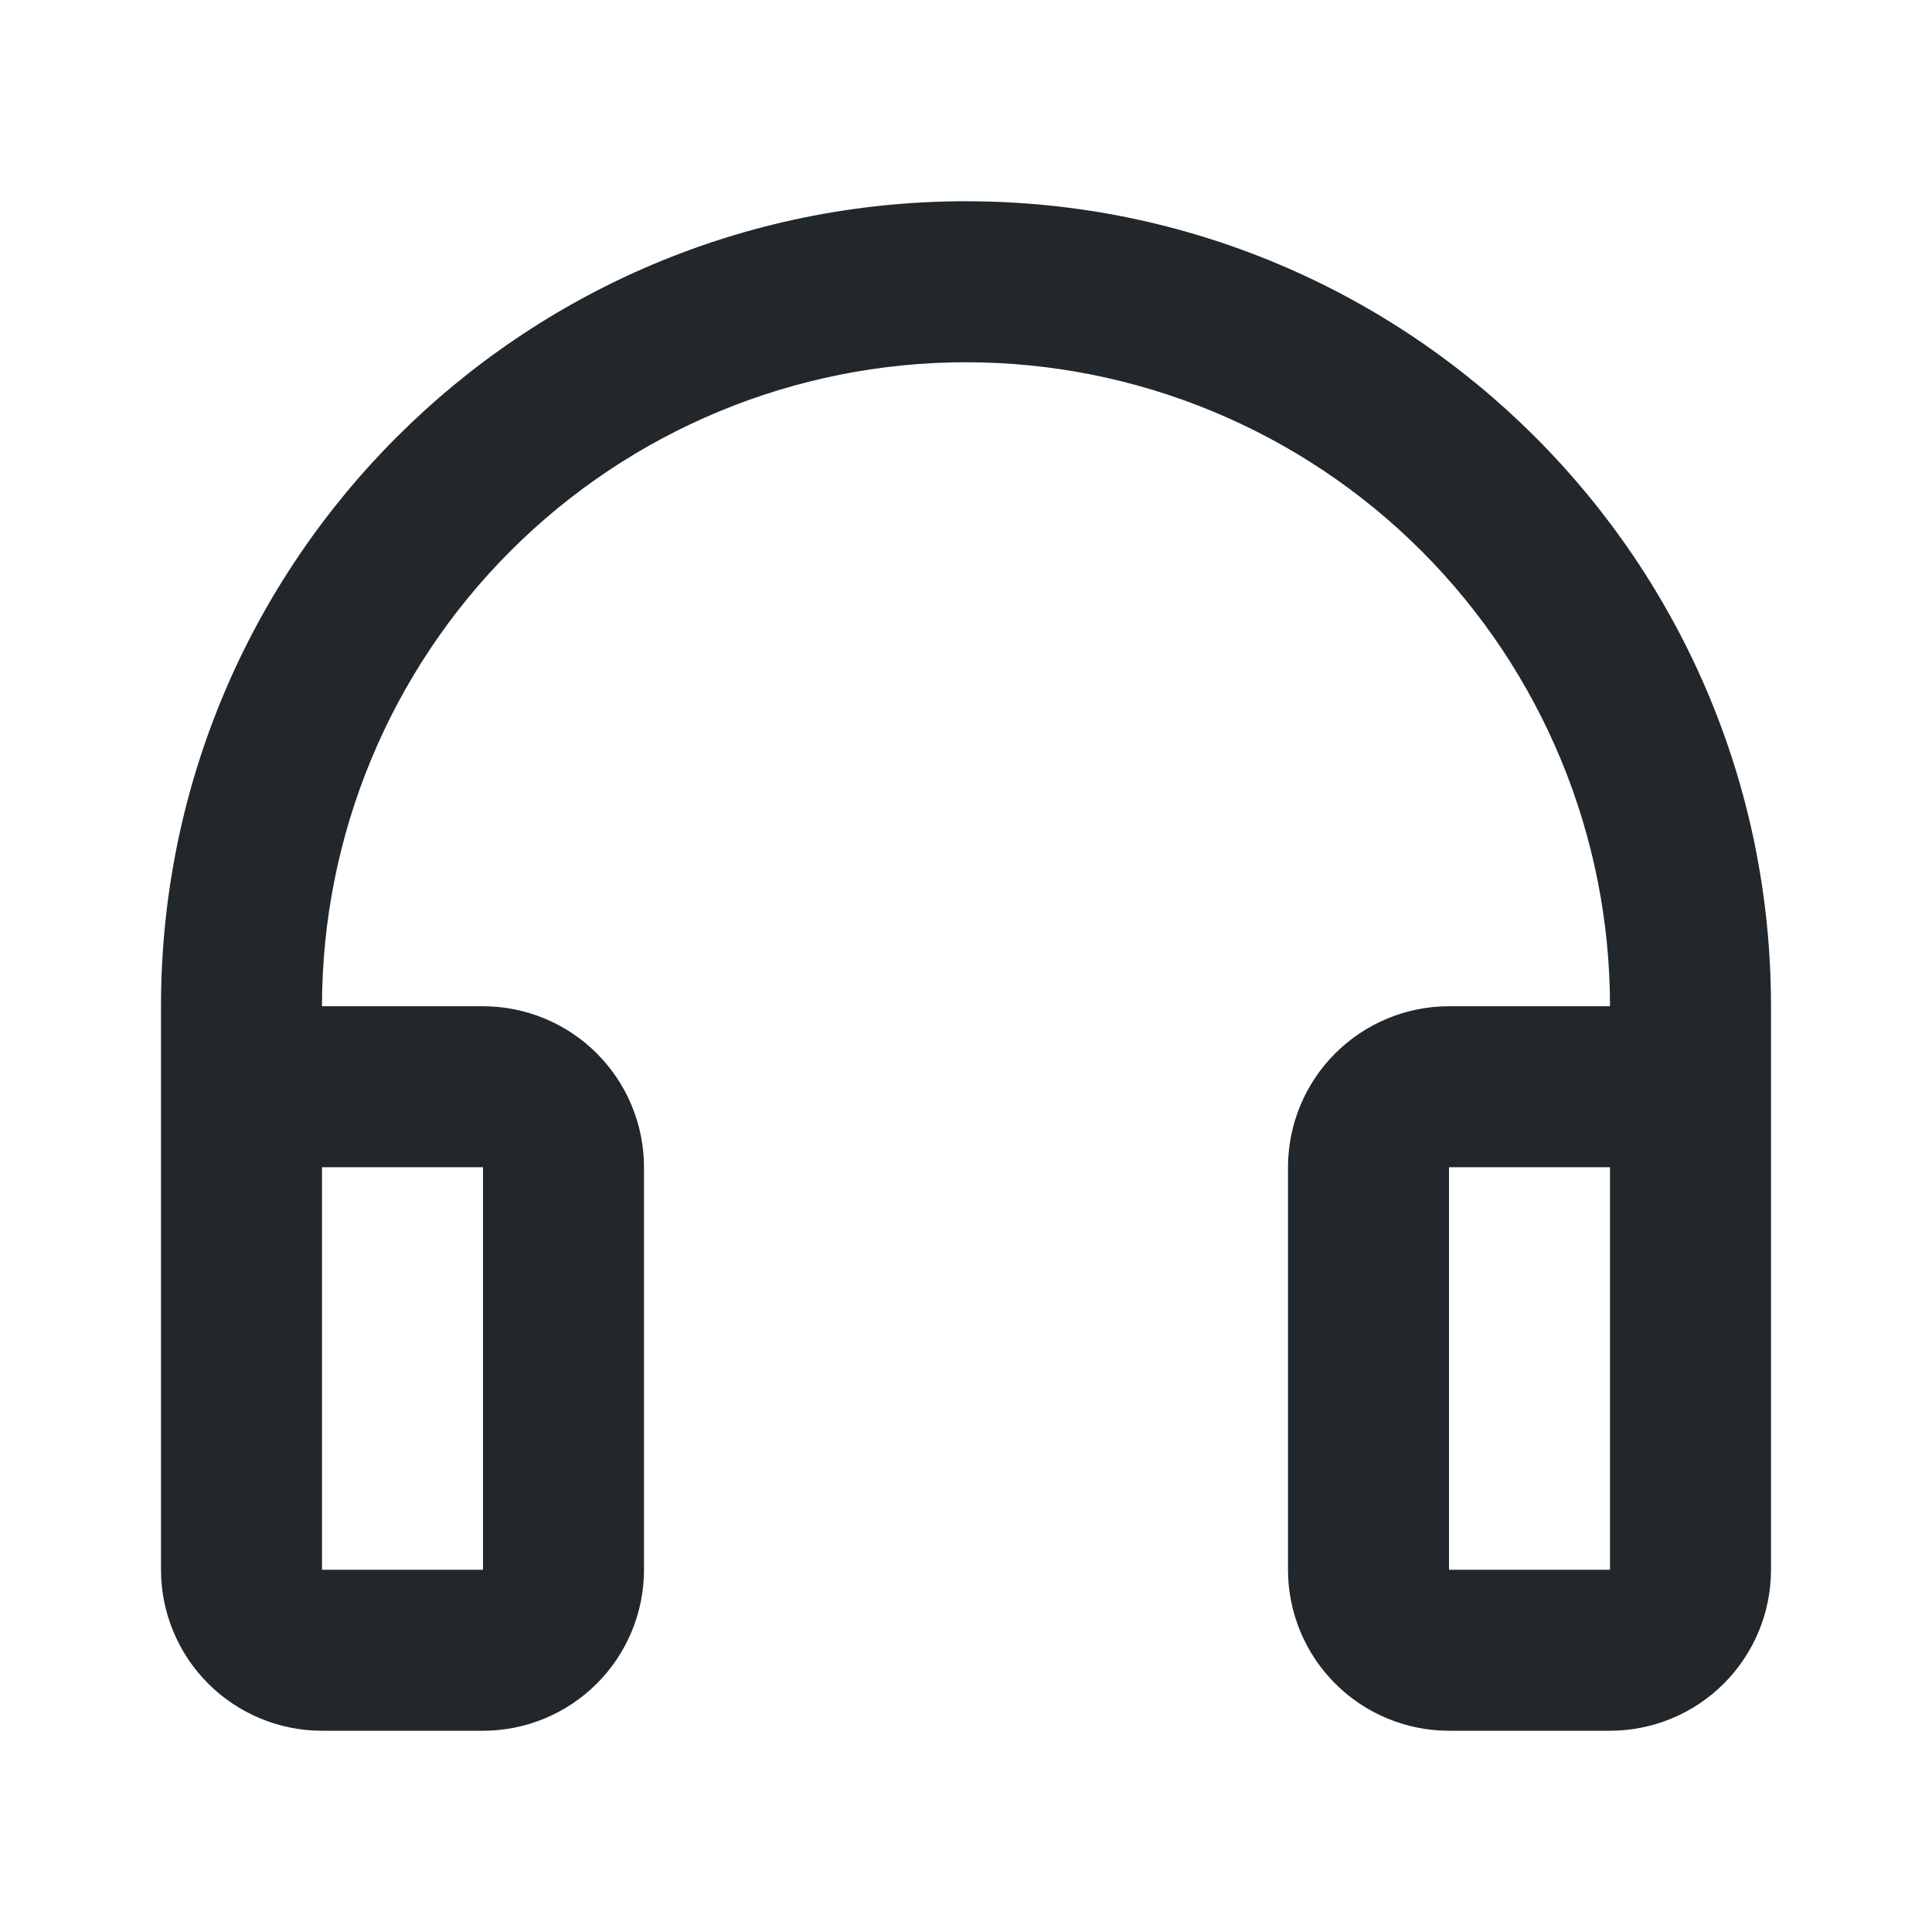 <svg width="24" height="24" viewBox="0 0 24 24" fill="none" xmlns="http://www.w3.org/2000/svg">
<g id="icon / jam-icons / outline &#38; logos / headset">
<path id="Vector" d="M4 18.59C4 18.855 3.895 19.11 3.707 19.297C3.52 19.485 3.265 19.59 3 19.59C2.735 19.59 2.48 19.485 2.293 19.297C2.105 19.11 2 18.855 2 18.59V12.5C2 6.977 6.477 2.5 12 2.5C17.523 2.5 22 6.977 22 12.5V15.586C22 15.851 21.895 16.106 21.707 16.293C21.52 16.481 21.265 16.586 21 16.586C20.735 16.586 20.48 16.481 20.293 16.293C20.105 16.106 20 15.851 20 15.586V12.5C20 10.378 19.157 8.343 17.657 6.843C16.157 5.343 14.122 4.5 12 4.5C9.878 4.5 7.843 5.343 6.343 6.843C4.843 8.343 4 10.378 4 12.5V18.59ZM4 12.5H6C6.53 12.5 7.039 12.711 7.414 13.086C7.789 13.461 8 13.97 8 14.5V19.5C8 20.03 7.789 20.539 7.414 20.914C7.039 21.289 6.53 21.5 6 21.5H4C3.47 21.5 2.961 21.289 2.586 20.914C2.211 20.539 2 20.03 2 19.5V14.5C2 13.97 2.211 13.461 2.586 13.086C2.961 12.711 3.47 12.5 4 12.5ZM4 14.5V19.5H6V14.5H4ZM18 12.5H20C20.53 12.5 21.039 12.711 21.414 13.086C21.789 13.461 22 13.97 22 14.5V19.5C22 20.03 21.789 20.539 21.414 20.914C21.039 21.289 20.53 21.5 20 21.5H18C17.47 21.5 16.961 21.289 16.586 20.914C16.211 20.539 16 20.03 16 19.5V14.5C16 13.97 16.211 13.461 16.586 13.086C16.961 12.711 17.47 12.5 18 12.5ZM18 14.5V19.5H20V14.5H18Z" fill="#21272A"/>
</g>
</svg>
